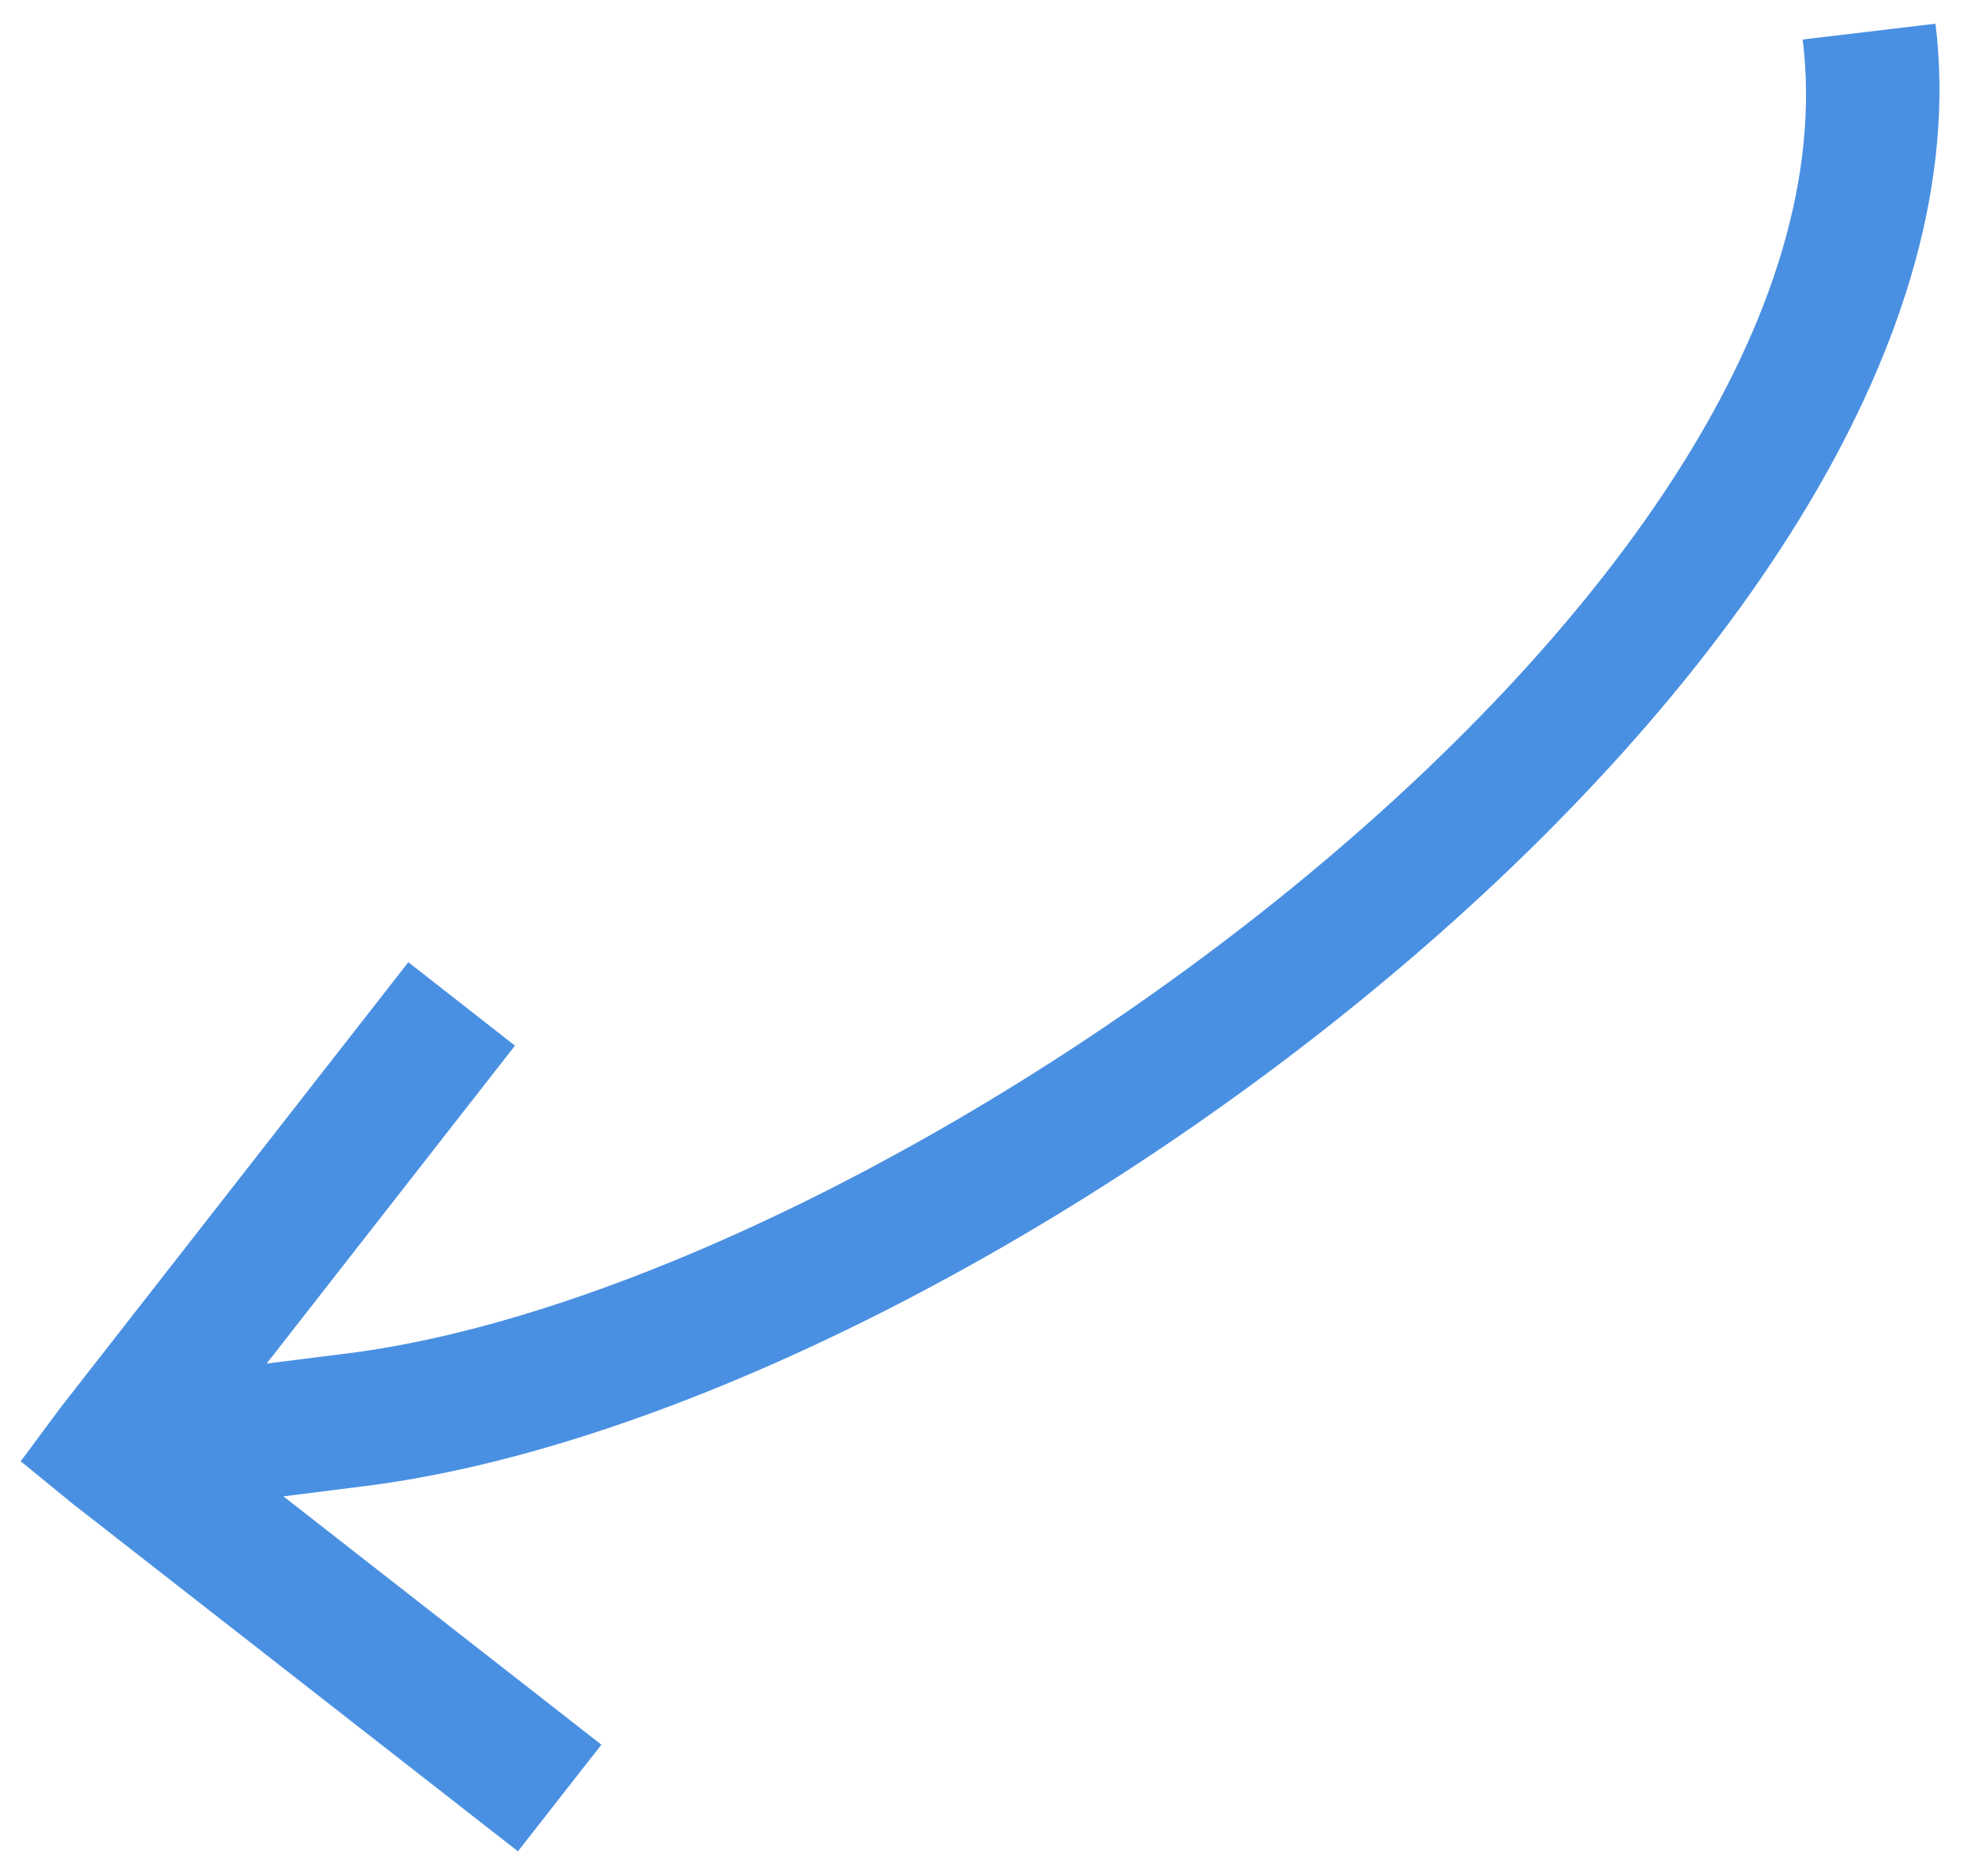 <svg xmlns="http://www.w3.org/2000/svg" viewBox="0 0 40 38" width="40" height="38">
	<path fill="#4a90e2" d="M36.51,0.8c1.37,11.12 -18.4,25.25 -29.52,26.62l-1.59,0.2l5.03,-6.44l-2.16,-1.69l-7.05,9.03l-0.8,1.08l1.04,0.85l9.03,7.05l1.69,-2.16l-6.44,-5.03l1.59,-0.2c12.57,-1.54 33.41,-17.06 31.87,-29.63z" />
</svg>